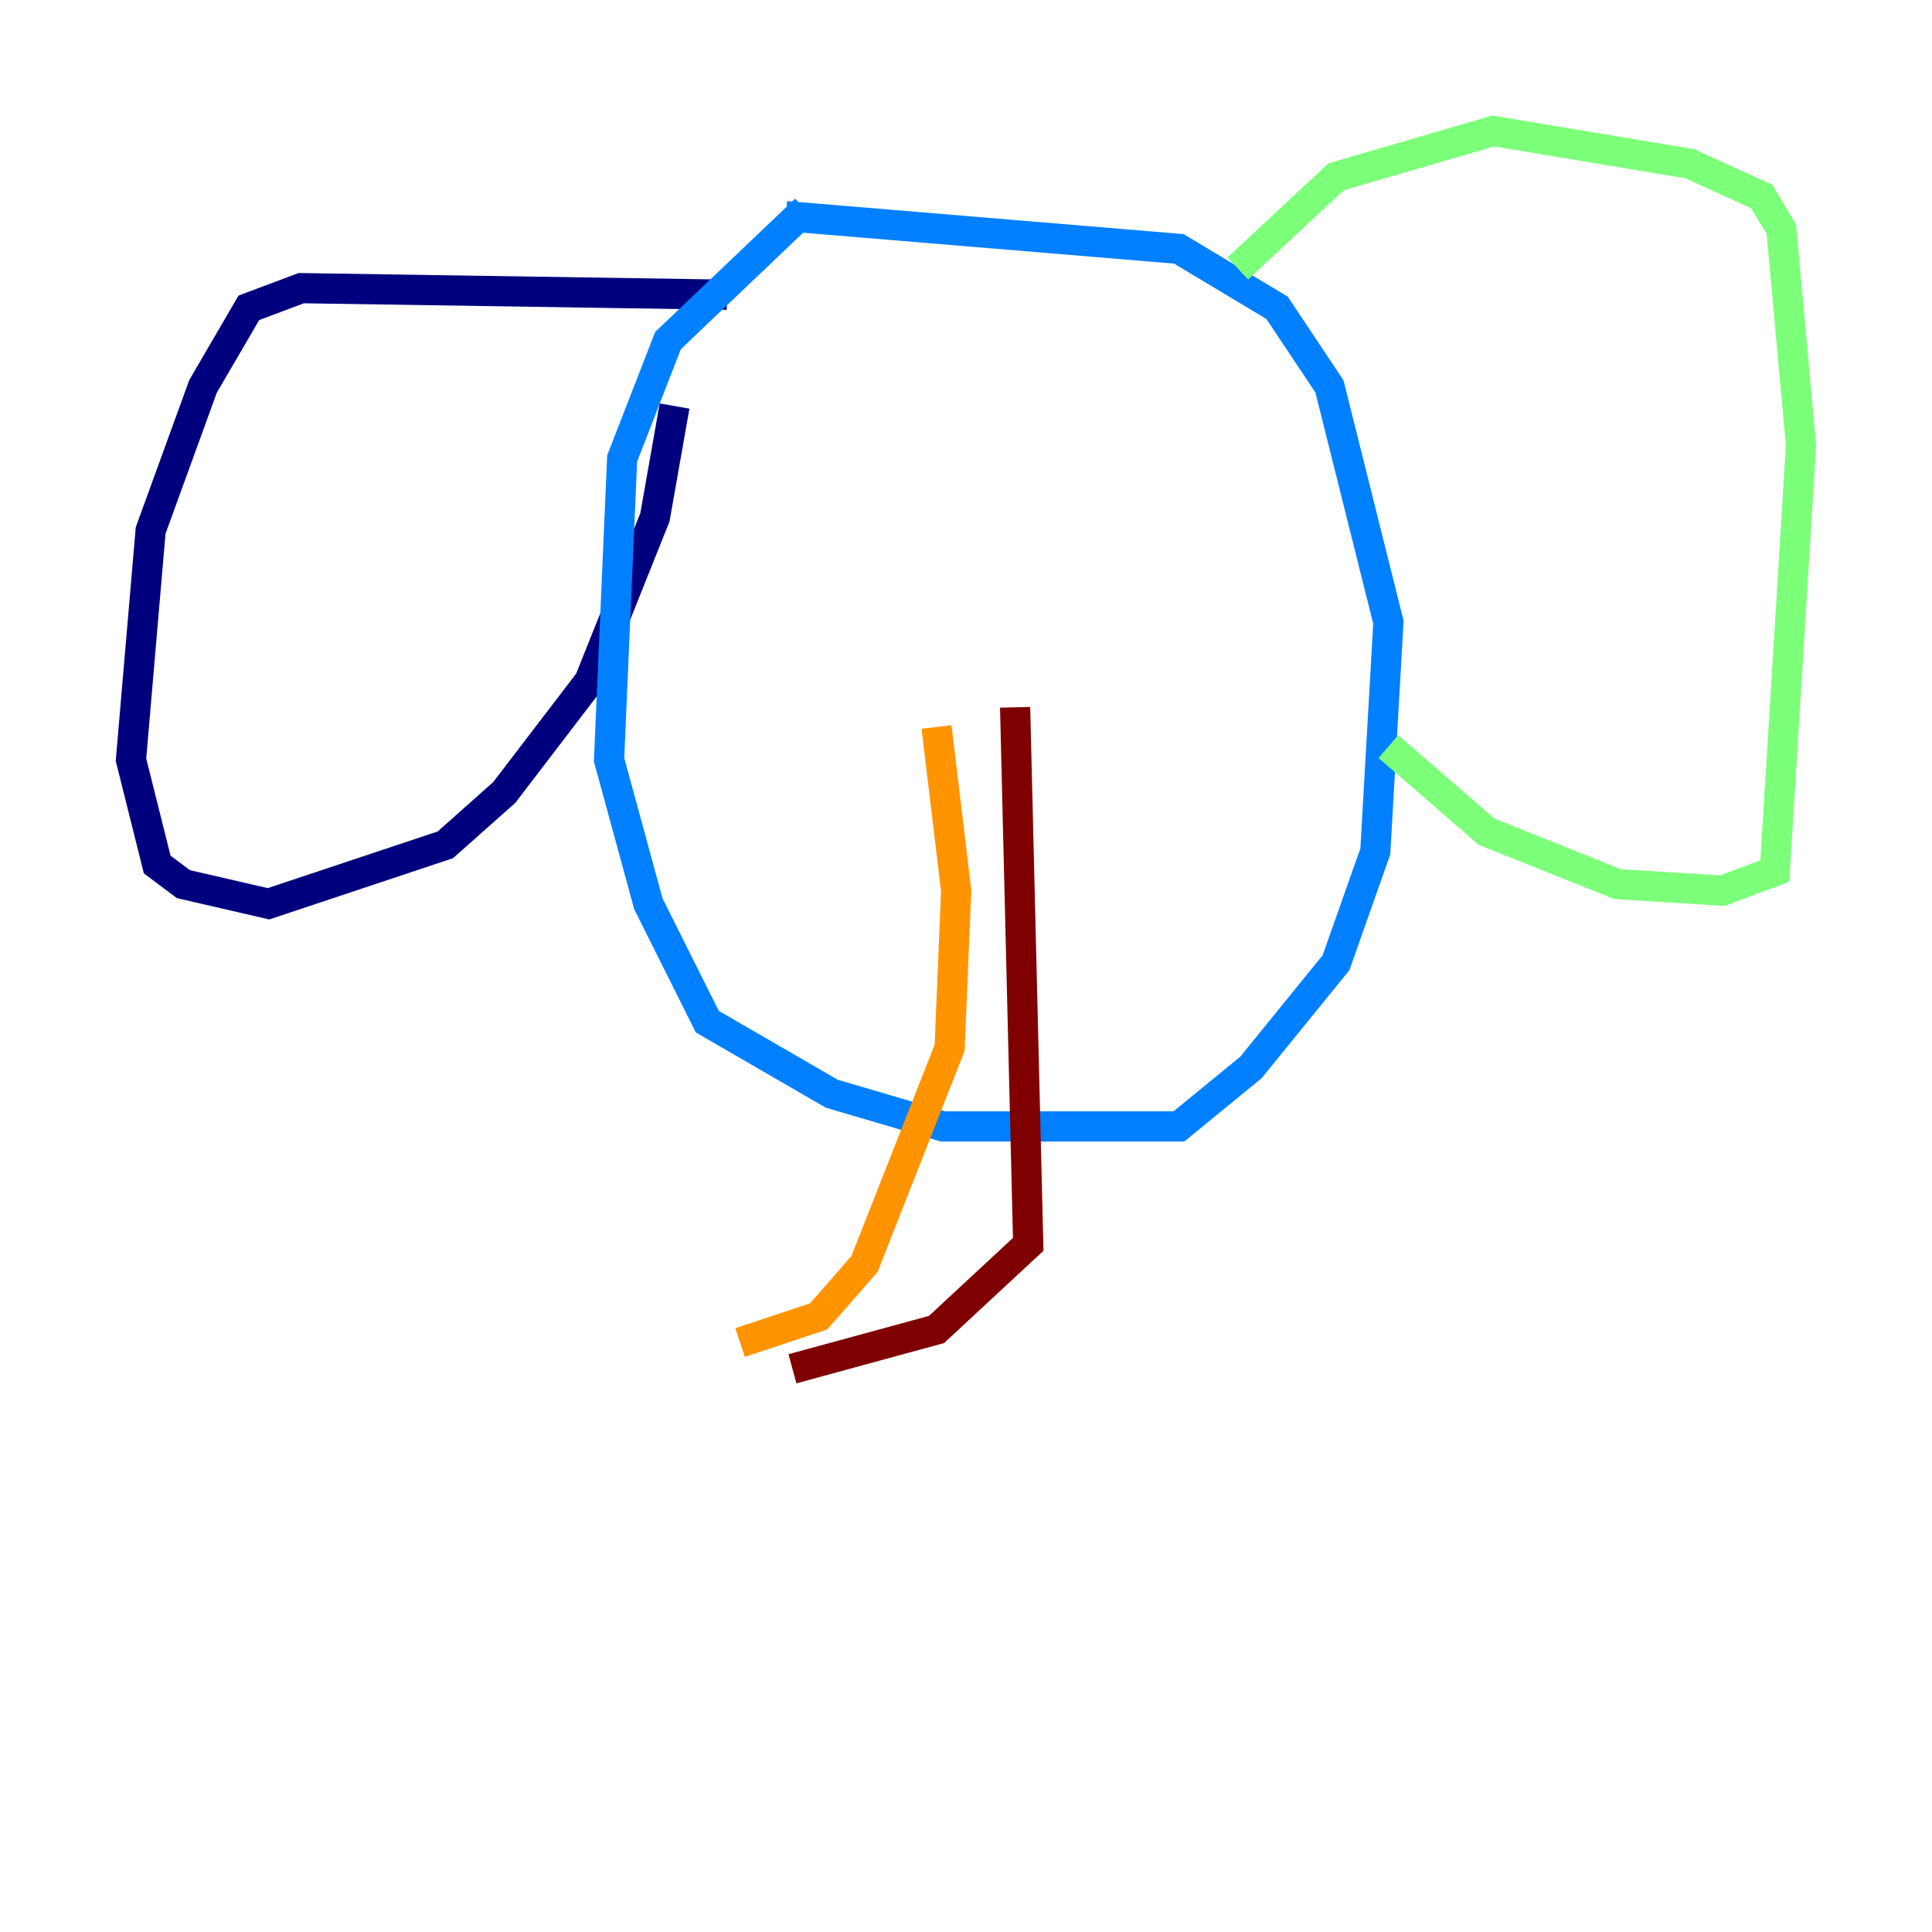 <?xml version="1.0" encoding="utf-8" ?>
<svg baseProfile="tiny" height="128" version="1.2" viewBox="0,0,128,128" width="128" xmlns="http://www.w3.org/2000/svg" xmlns:ev="http://www.w3.org/2001/xml-events" xmlns:xlink="http://www.w3.org/1999/xlink"><defs /><polyline fill="none" points="48.163,19.525 19.959,19.091 16.488,20.393 13.451,25.6 9.98,35.146 8.678,50.332 10.414,57.275 12.149,58.576 17.79,59.878 29.505,55.973 33.41,52.502 39.051,45.125 43.39,34.278 44.691,26.902" stroke="#00007f" stroke-width="2" /><polyline fill="none" points="53.37,13.885 44.258,22.563 41.22,30.373 40.352,50.332 42.956,59.878 46.861,67.688 55.105,72.461 62.481,74.63 78.102,74.63 82.875,70.725 88.515,63.783 91.119,56.407 91.986,41.22 88.081,25.6 84.61,20.393 78.102,16.488 52.068,14.319" stroke="#0080ff" stroke-width="2" /><polyline fill="none" points="82.007,17.79 88.515,11.715 98.929,8.678 111.946,10.848 116.719,13.017 118.02,15.186 119.322,29.505 117.586,57.709 114.115,59.01 107.173,58.576 98.495,55.105 91.986,49.464" stroke="#7cff79" stroke-width="2" /><polyline fill="none" points="62.047,48.163 63.349,59.01 62.915,69.424 57.275,83.742 54.237,87.214 49.031,88.949" stroke="#ff9400" stroke-width="2" /><polyline fill="none" points="67.254,46.861 68.122,82.441 62.047,88.081 52.502,90.685" stroke="#7f0000" stroke-width="2" /></svg>